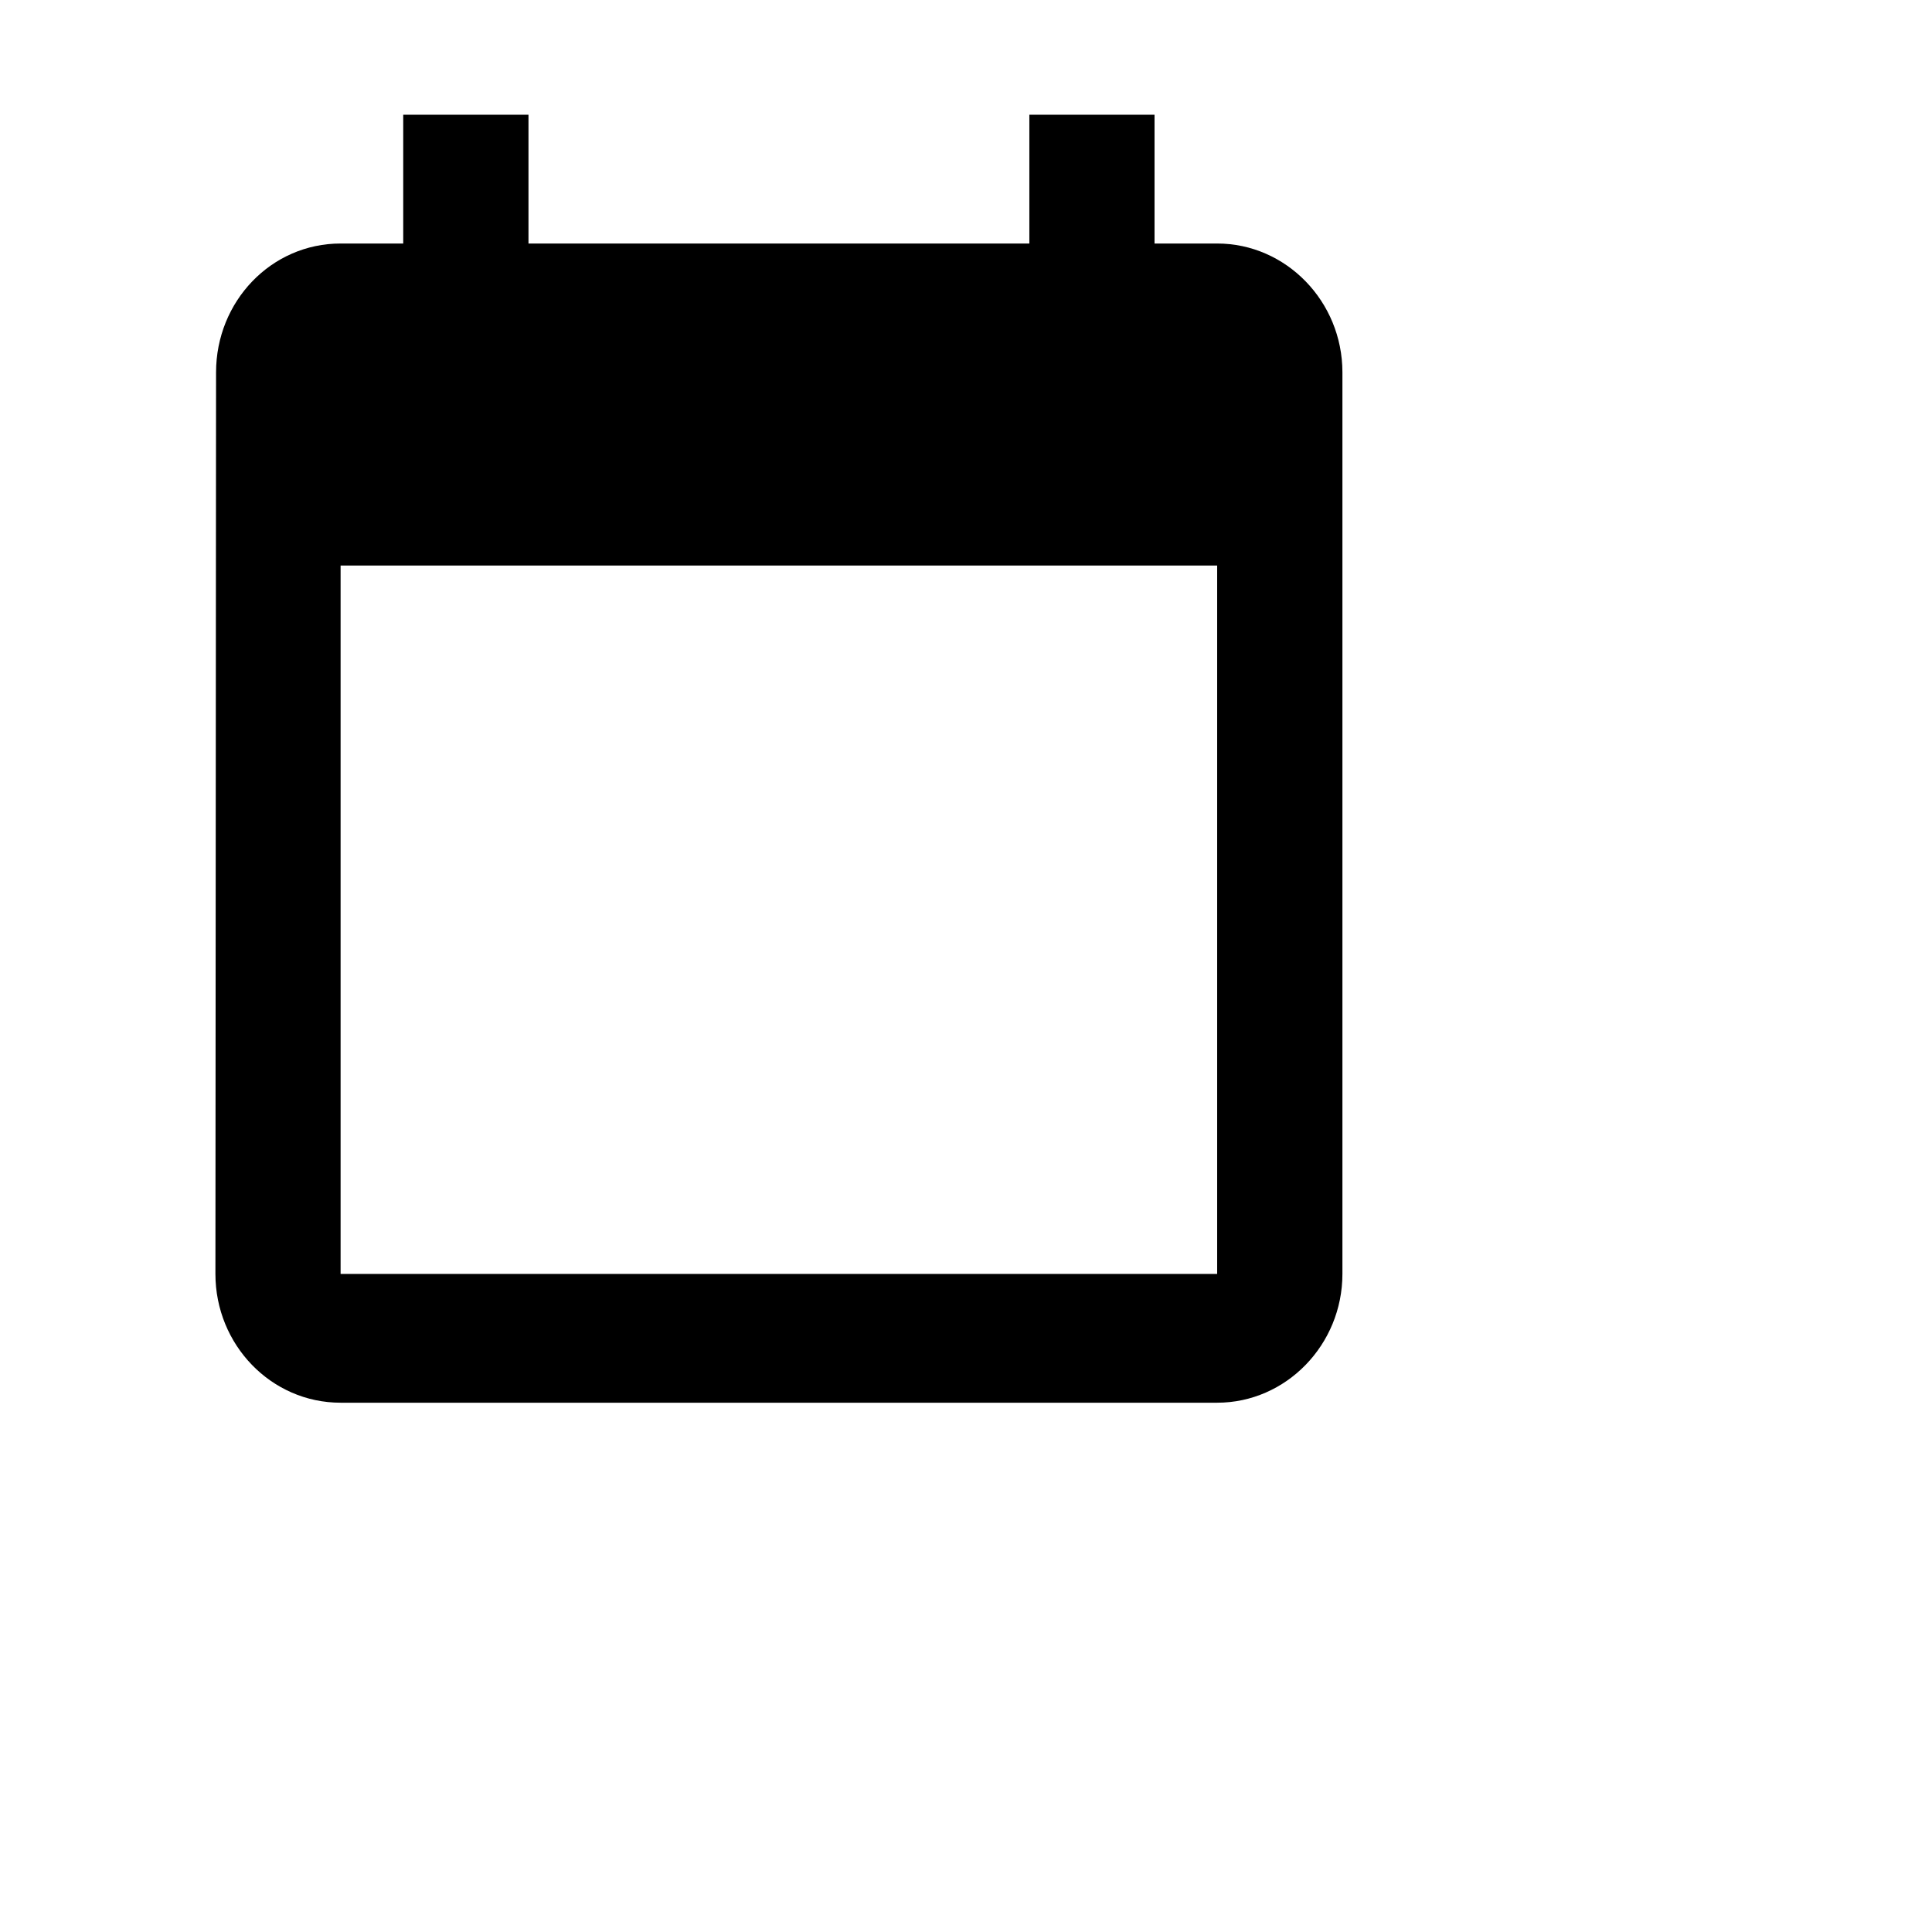<svg width="19" height="19" viewBox="0 0 24 24" fill="none" xmlns="http://www.w3.org/2000/svg">
<path d="M12.787 1.425V3.025H6.565V1.425H5.009V3.025H4.231C3.368 3.025 2.684 3.745 2.684 4.625L2.676 15.825C2.676 16.705 3.368 17.425 4.231 17.425H15.12C15.976 17.425 16.676 16.705 16.676 15.825V4.625C16.676 3.745 15.976 3.025 15.12 3.025H14.342V1.425H12.787ZM15.12 15.825H4.231V7.025H15.12V15.825Z" fill="#333333" style="fill:#333333;fill:color(display-p3 0.2 0.2 0.2);fill-opacity:1;"/>
</svg>